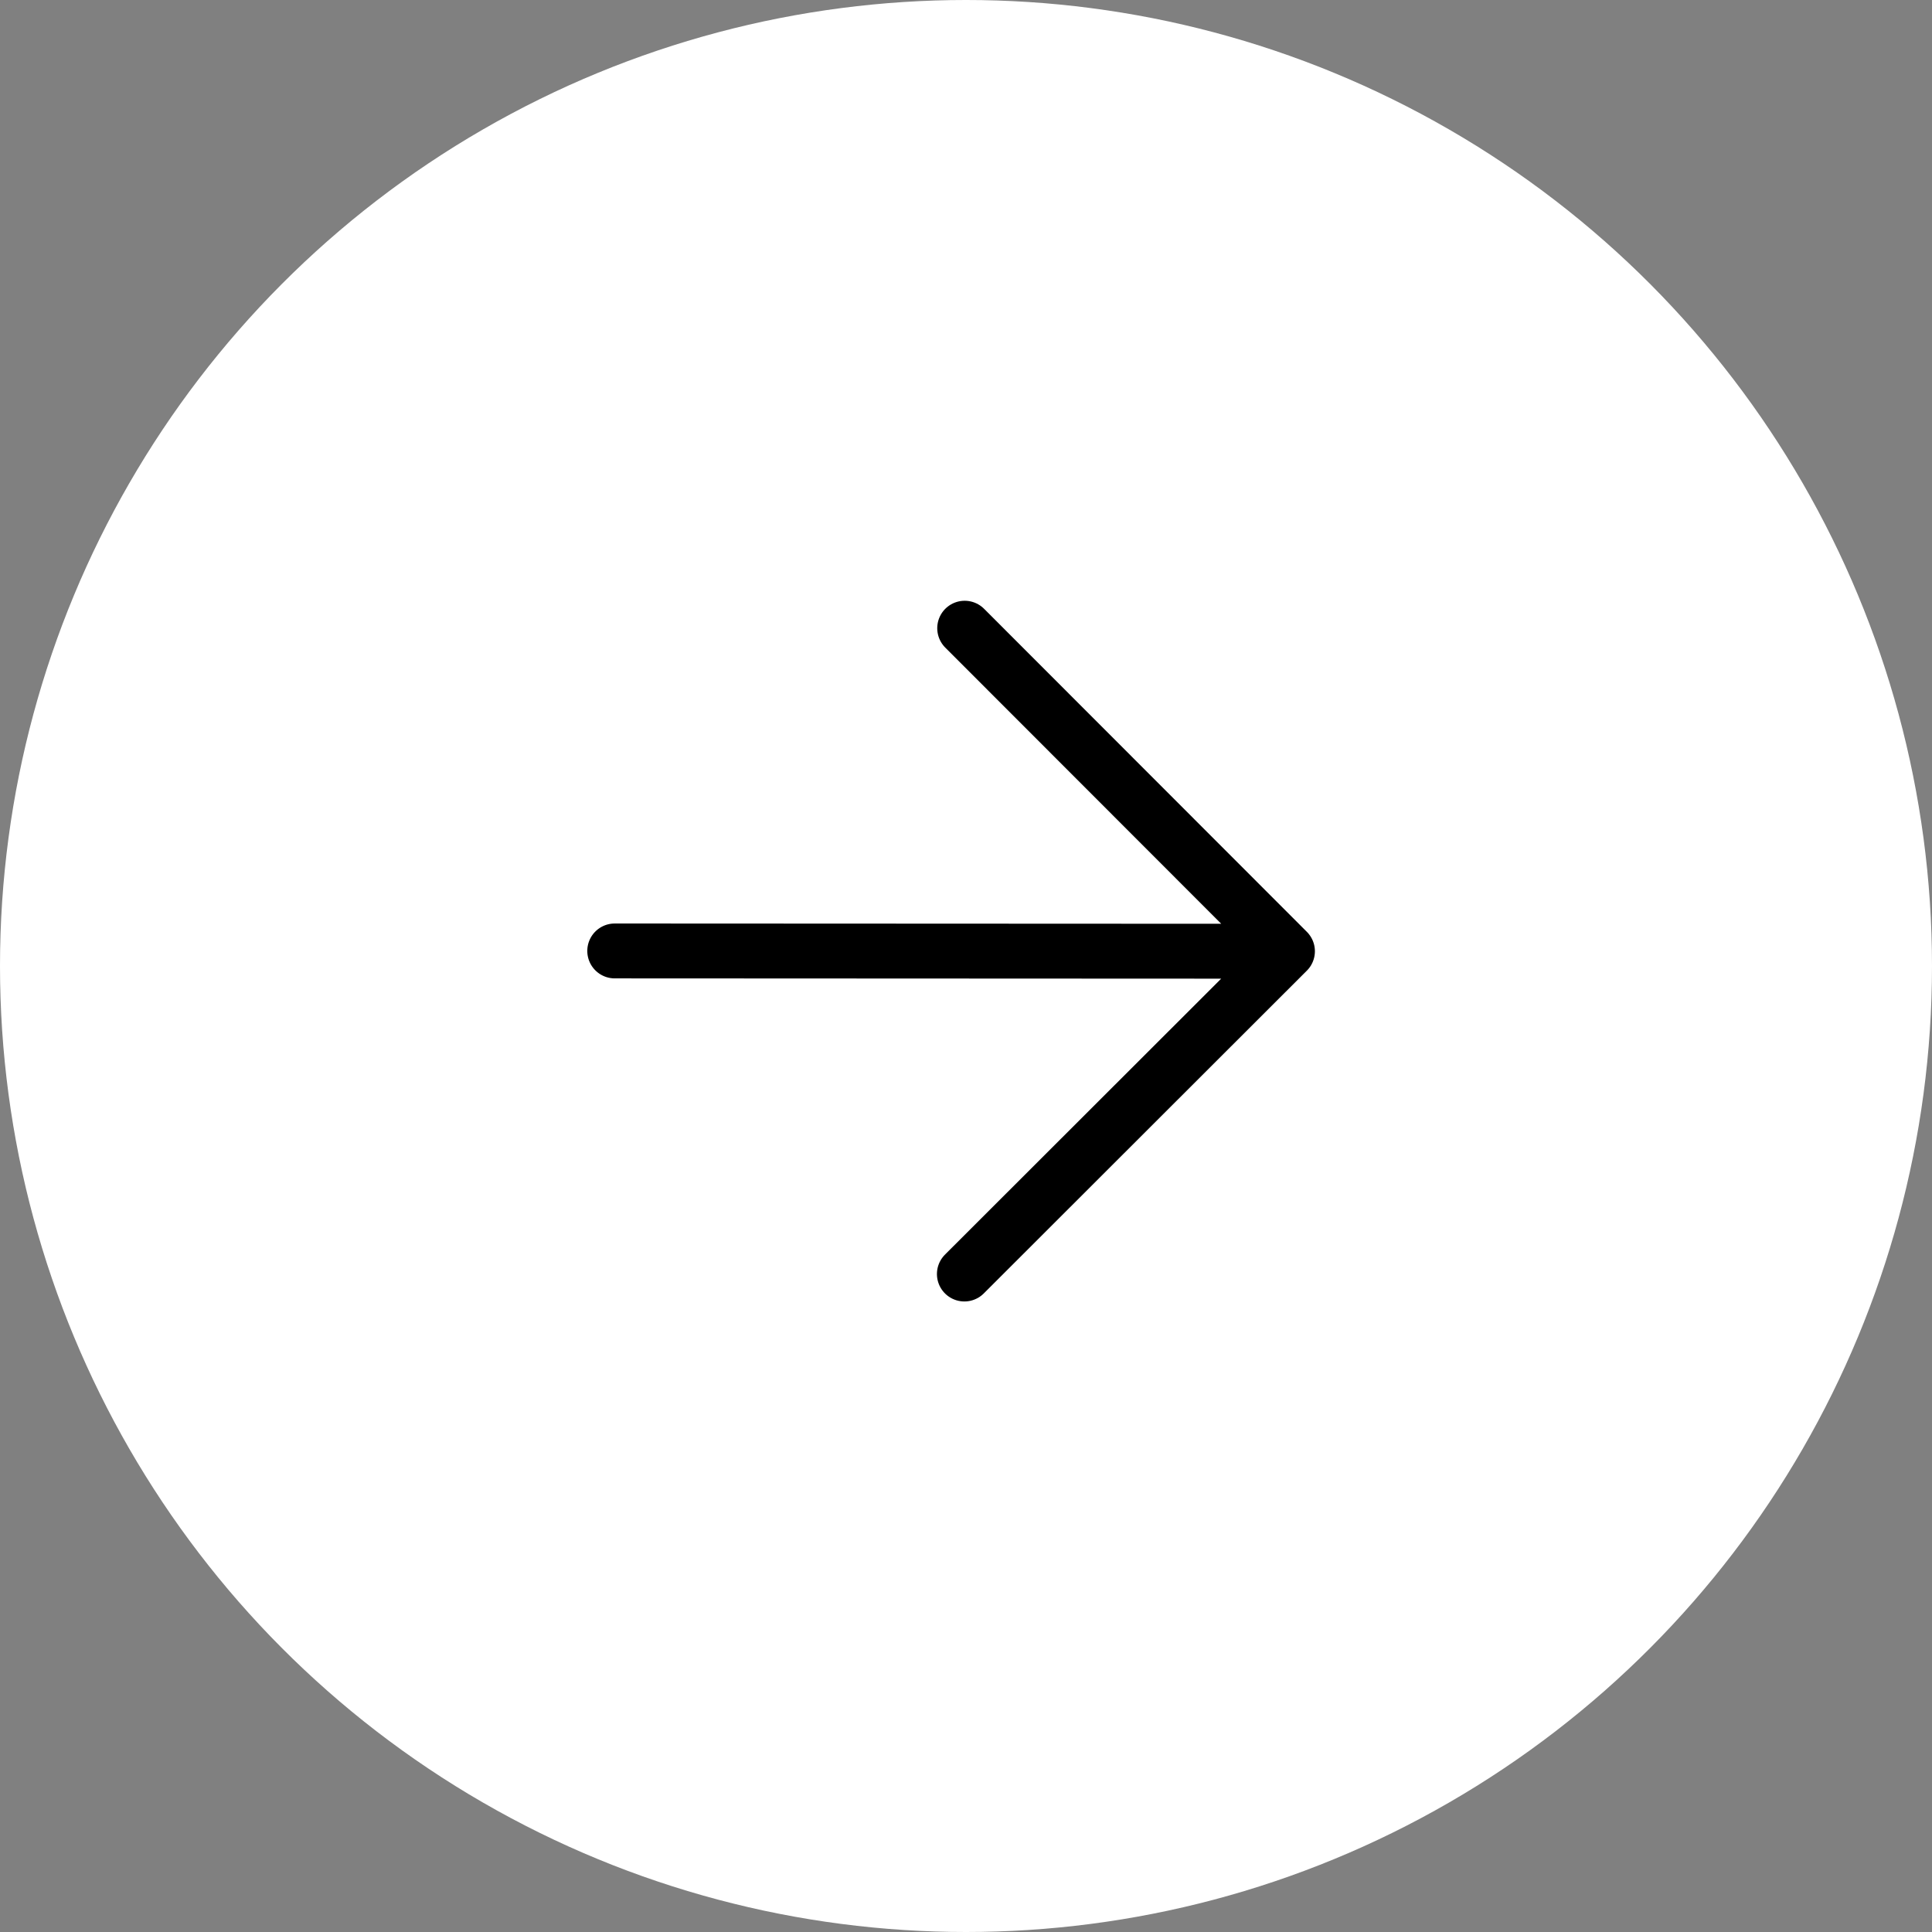 <svg width="44" height="44" viewBox="0 0 44 44" fill="none" xmlns="http://www.w3.org/2000/svg">
<rect x="0" y="0" width="44" height="44" fill="#808080" stroke="none"/>
<circle cx="22" cy="22" r="22" fill="white"/>
<path d="M14 21.657L29.321 21.664M29.321 21.664L21.97 14.307M29.321 21.664L21.963 29.015" stroke="black" stroke-width="1.25" stroke-linecap="round" stroke-linejoin="round"/>
</svg>
